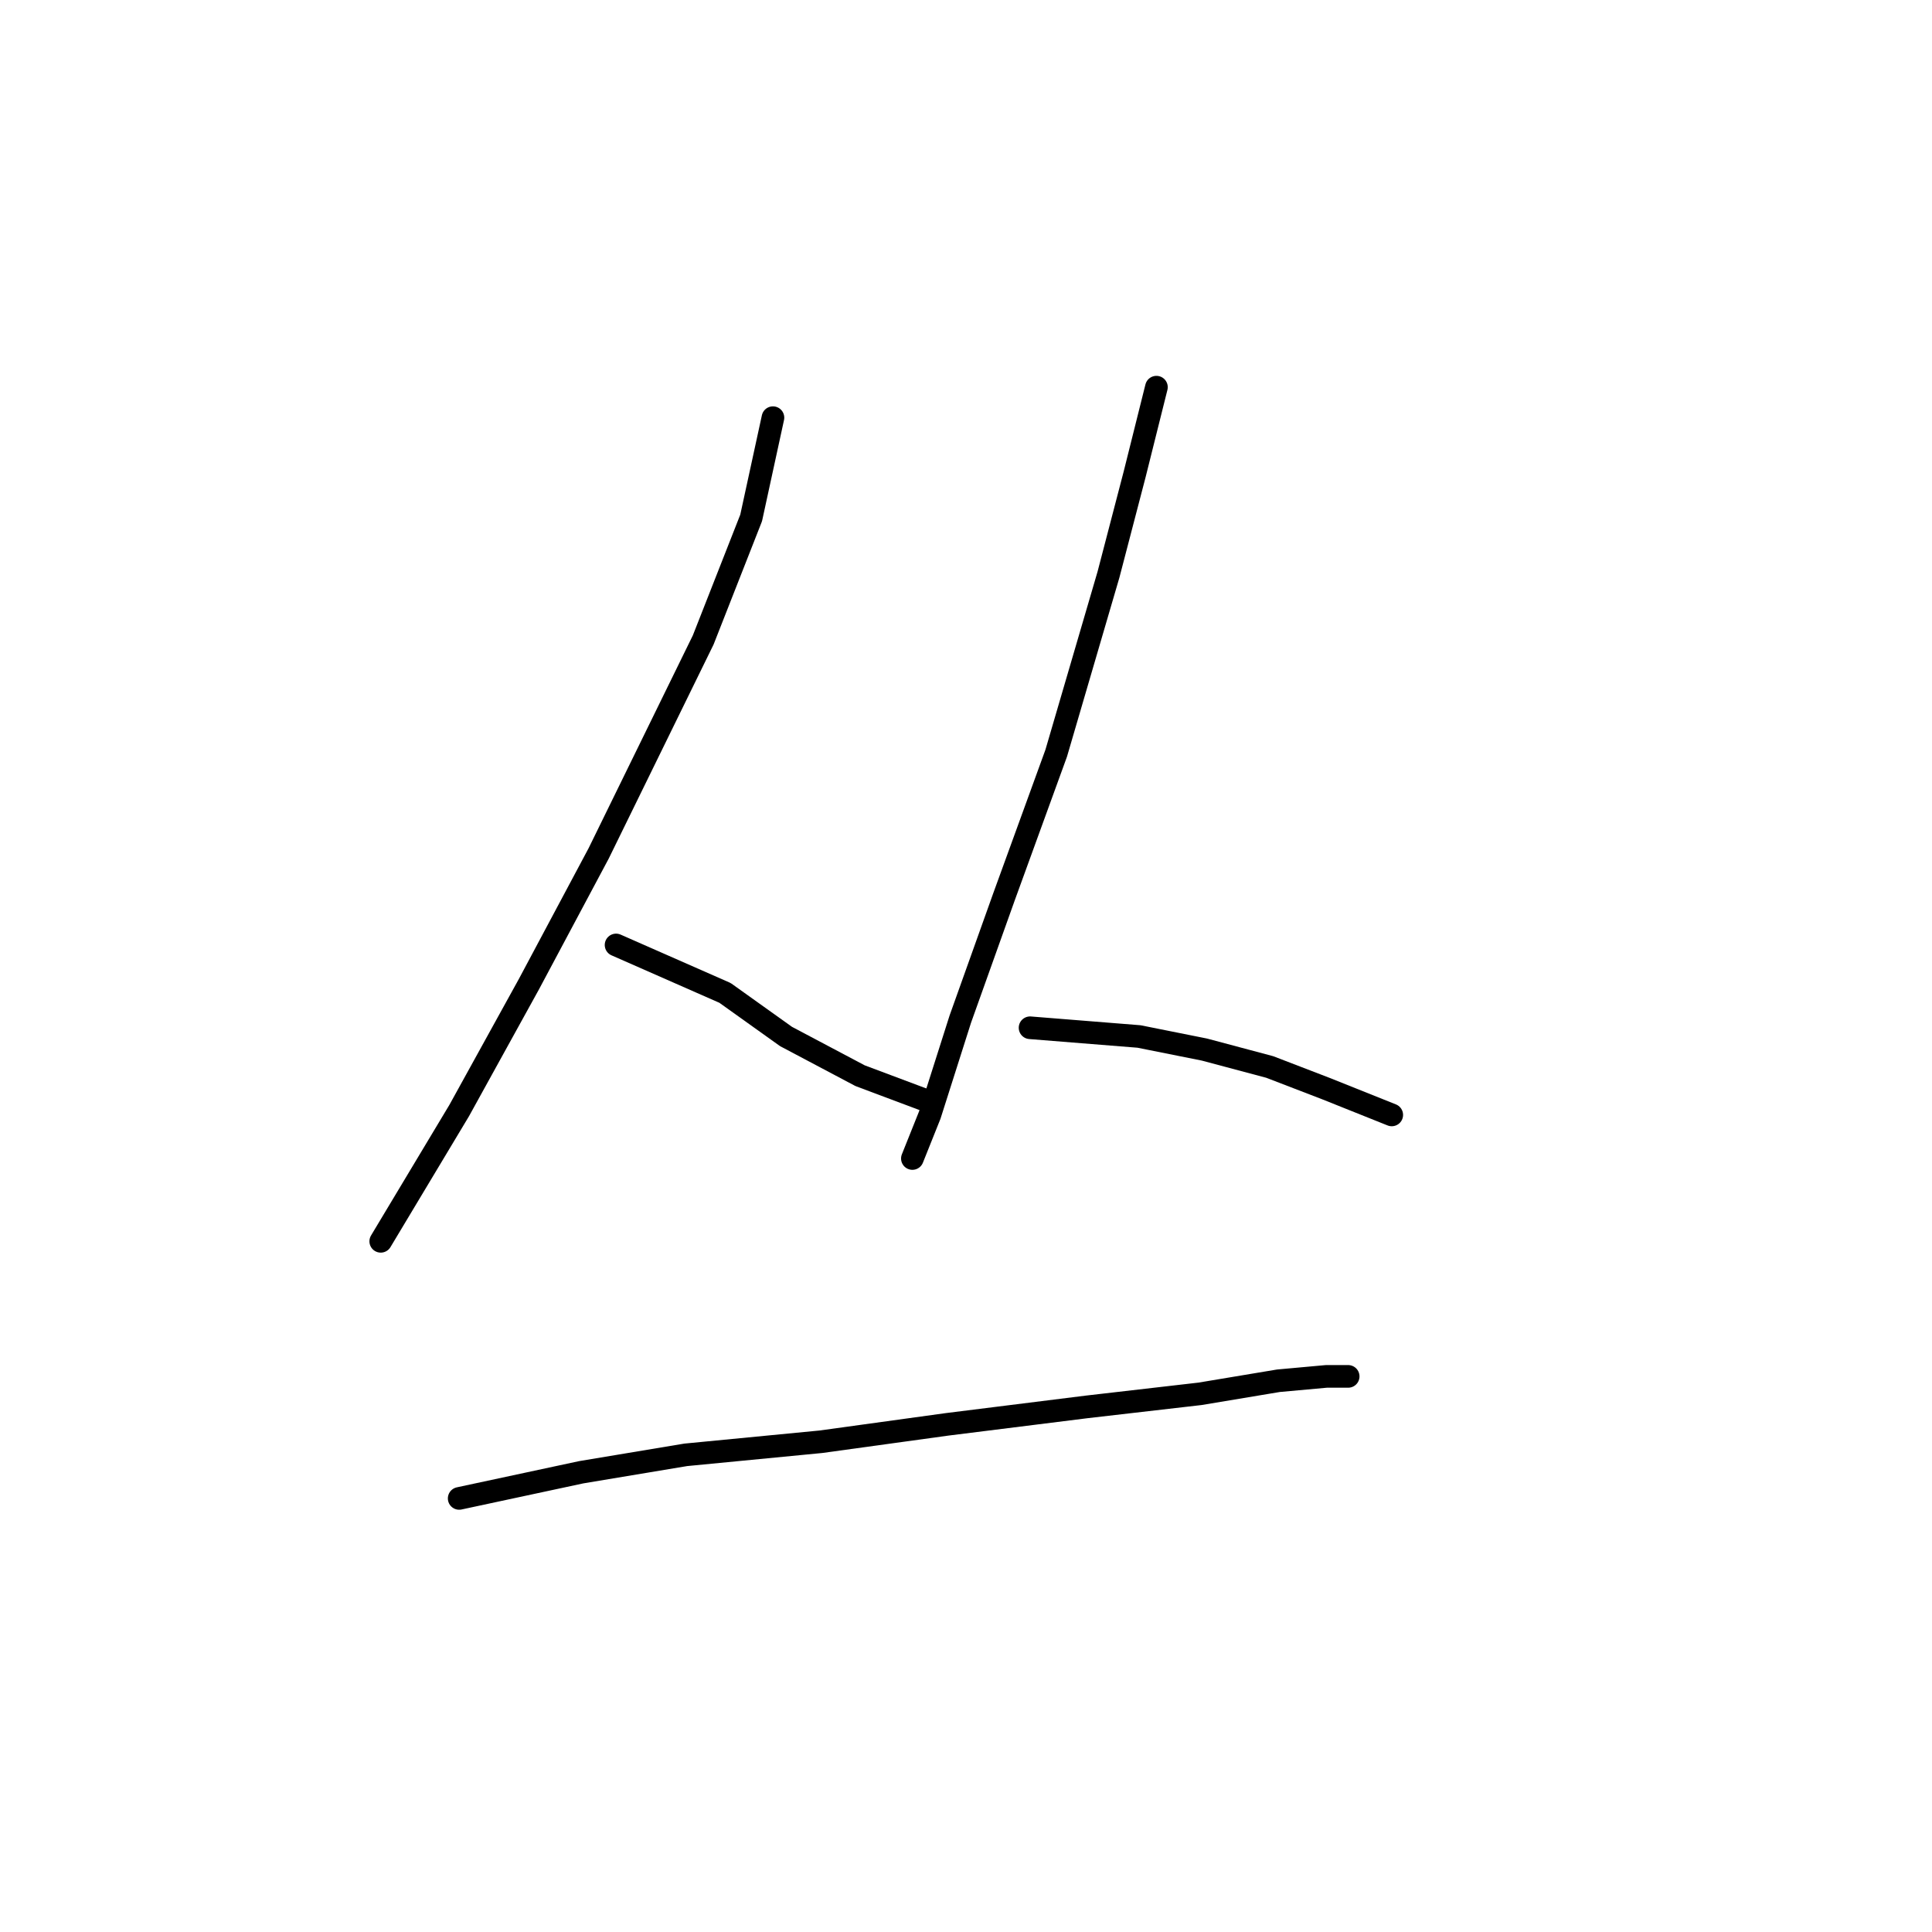 <?xml version="1.0" standalone="no"?>
    <svg width="256" height="256" xmlns="http://www.w3.org/2000/svg" version="1.1">
    <polyline stroke="black" stroke-width="3" stroke-linecap="round" fill="transparent" stroke-linejoin="round" points="102.419 55.344 99.532 68.625 93.18 84.793 79.322 113.087 70.083 130.41 60.844 147.156 53.915 158.704 50.451 164.479 50.451 164.479 " />
        <polyline stroke="black" stroke-width="3" stroke-linecap="round" fill="transparent" stroke-linejoin="round" points="81.632 125.213 96.068 131.565 104.151 137.339 113.968 142.536 123.207 146.001 123.207 146.001 " />
        <polyline stroke="black" stroke-width="3" stroke-linecap="round" fill="transparent" stroke-linejoin="round" points="153.233 51.302 150.346 62.851 146.881 76.132 139.952 99.806 133.023 118.862 127.249 135.03 123.207 147.733 120.897 153.507 120.897 153.507 " />
        <polyline stroke="black" stroke-width="3" stroke-linecap="round" fill="transparent" stroke-linejoin="round" points="136.488 136.184 150.923 137.339 159.585 139.072 168.246 141.381 175.753 144.268 184.414 147.733 184.414 147.733 " />
        <polyline stroke="black" stroke-width="3" stroke-linecap="round" fill="transparent" stroke-linejoin="round" points="60.844 198.547 77.012 195.082 90.871 192.773 108.771 191.04 125.516 188.731 143.994 186.421 159.007 184.689 169.401 182.956 175.753 182.379 178.64 182.379 178.64 182.379 178.64 182.379 " />
        </svg>